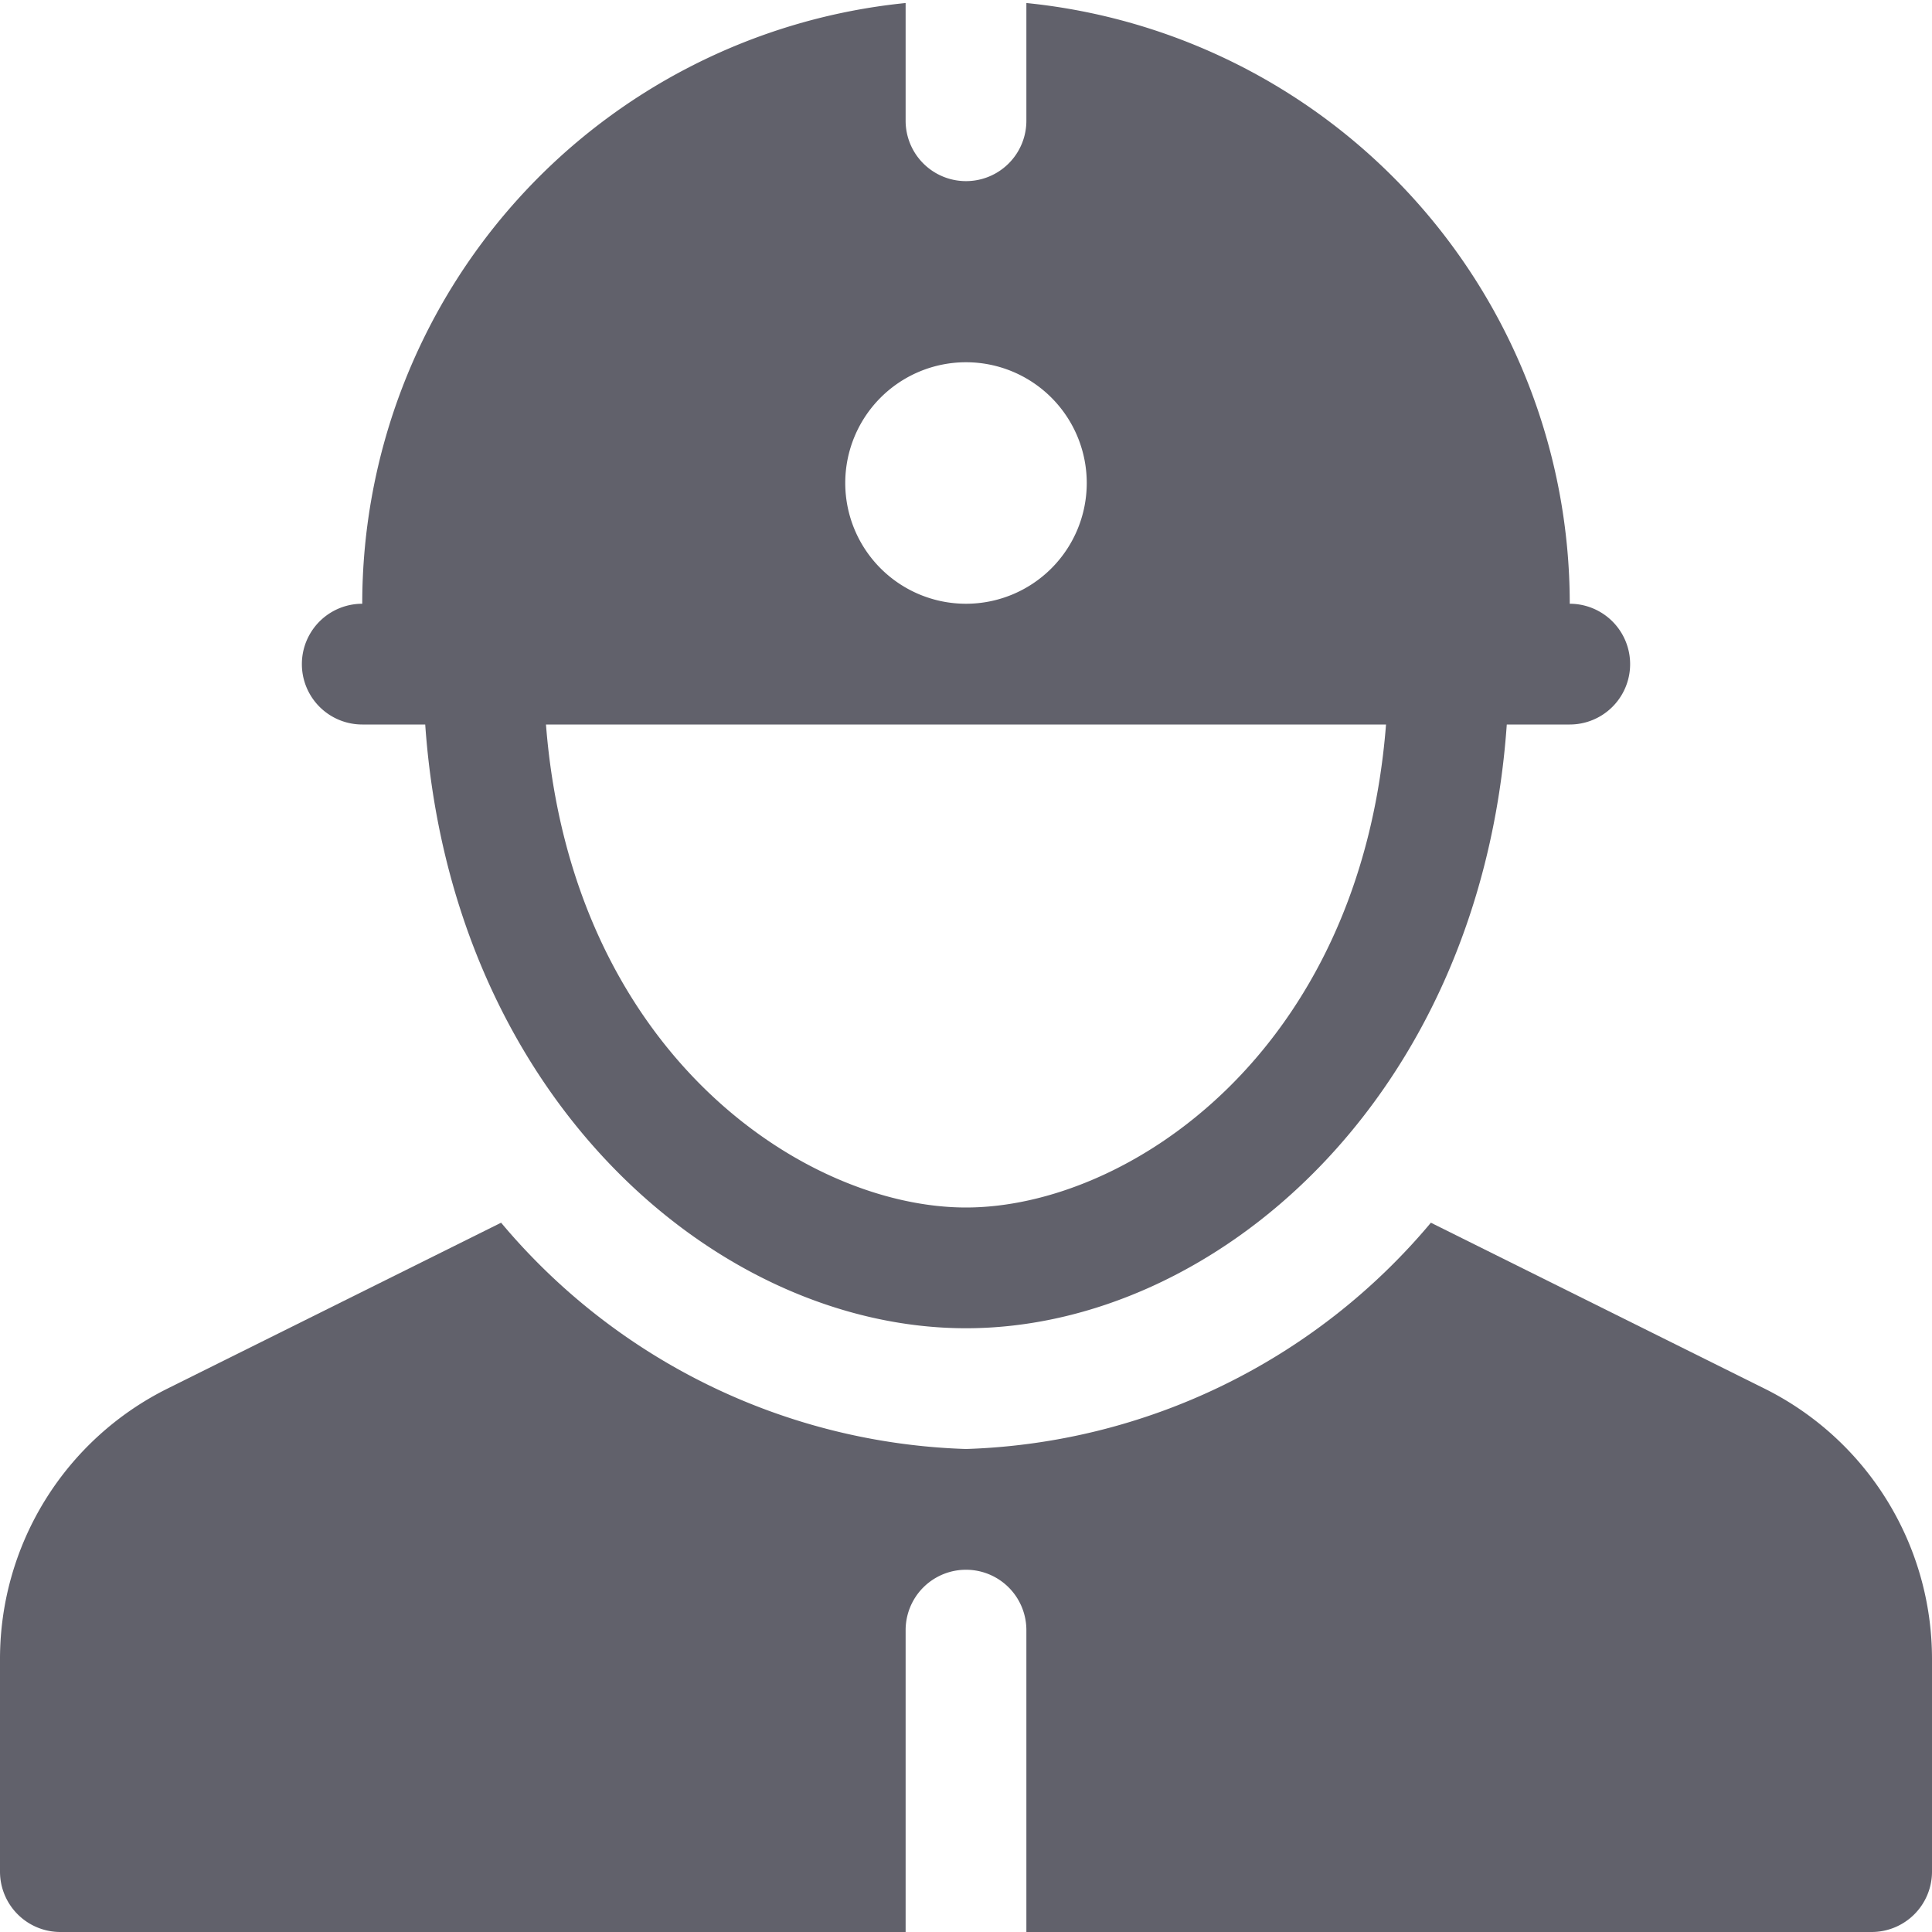 <svg xmlns="http://www.w3.org/2000/svg" height="32" width="32" viewBox="0 0 32 32"><title>miner 4</title><g fill="#61616b" class="nc-icon-wrapper"><path d="M29.227,23,23.7,20.252A10.478,10.478,0,0,1,16,24a10.478,10.478,0,0,1-7.7-3.748L2.773,23A5,5,0,0,0,0,27.478V31a1,1,0,0,0,1,1H15V27a1,1,0,0,1,2,0v5H31a1,1,0,0,0,1-1V27.478A5,5,0,0,0,29.227,23Z" fill="#61616b" data-color="color-2"></path><path d="M26,10A10,10,0,0,0,17,.05V2a1,1,0,0,1-2,0V.05A10,10,0,0,0,6,10a1,1,0,0,0,0,2H7.043C7.477,18.2,11.889,22,16,22s8.523-3.8,8.957-10H26a1,1,0,0,0,0-2ZM16,6a2,2,0,1,1-2,2A2,2,0,0,1,16,6Zm0,14c-2.665,0-6.531-2.552-6.957-8H22.957C22.531,17.448,18.665,20,16,20Z" fill="#61616b"></path></g></svg>